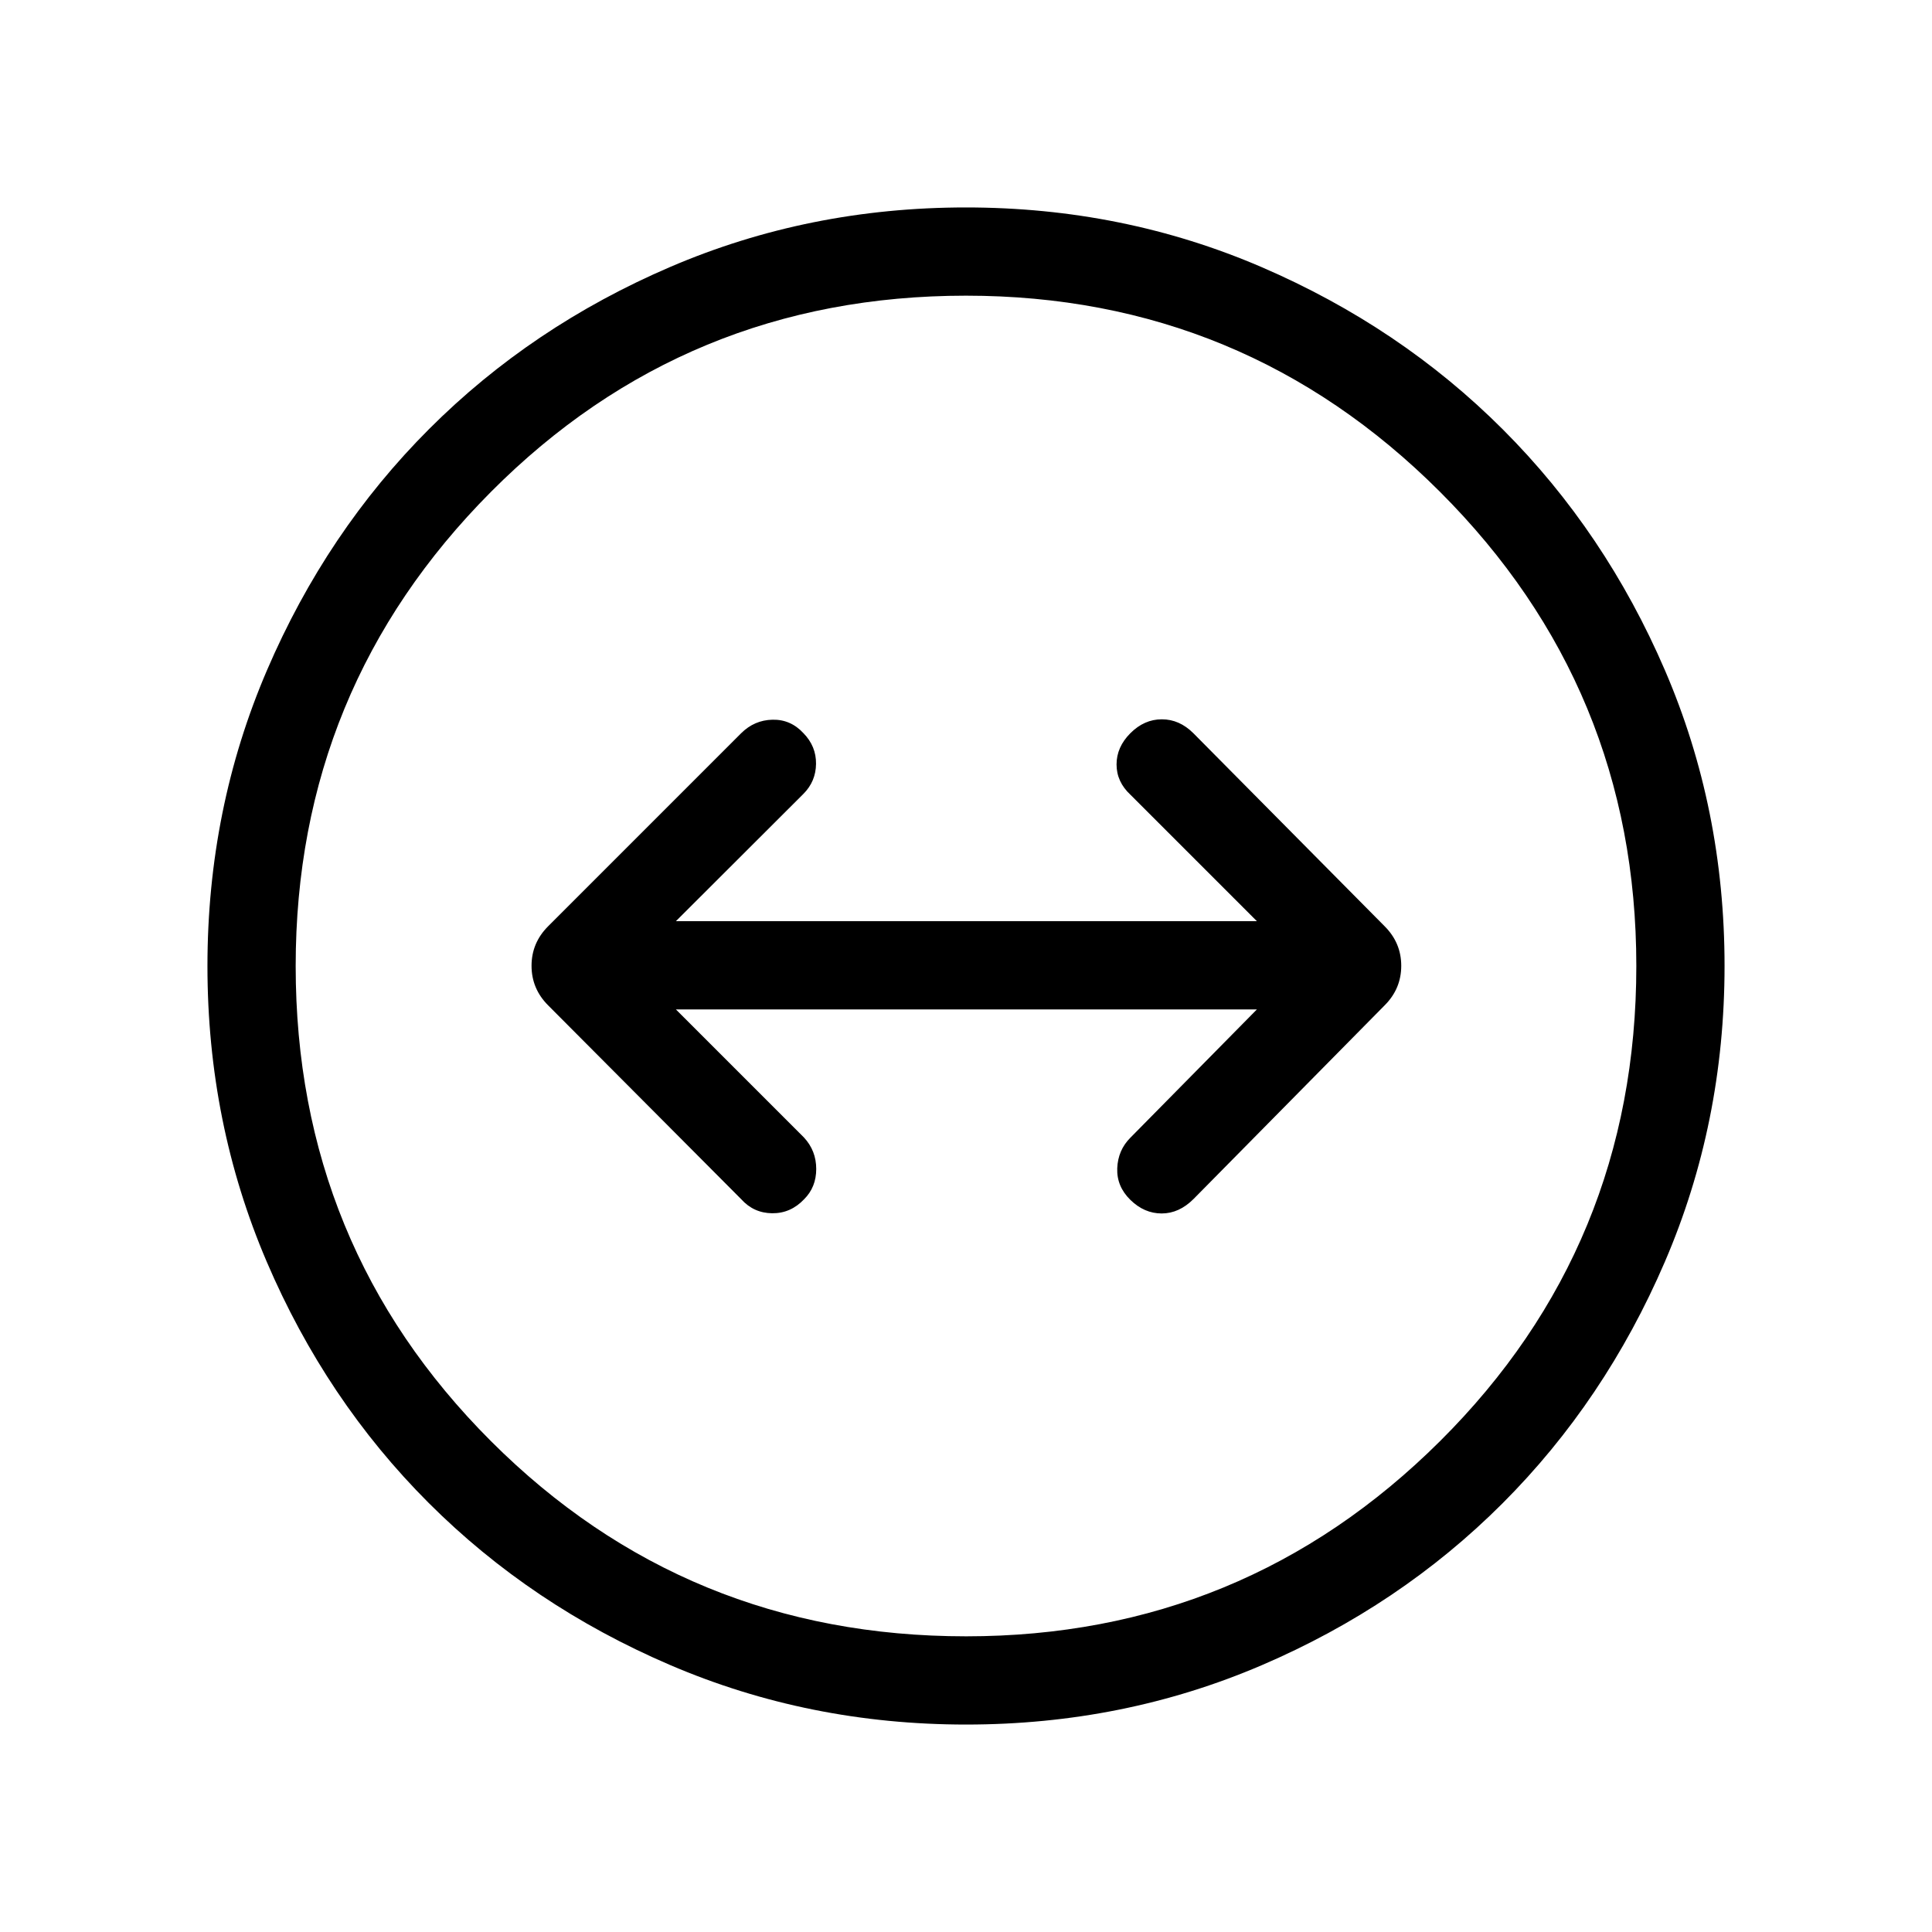 <svg xmlns="http://www.w3.org/2000/svg" height="48" viewBox="0 -960 960 960" width="48"><path d="M480.09-103.08q-78.15 0-147.14-29.59-68.99-29.59-119.97-80.56-50.98-50.96-80.44-119.81t-29.46-146.92q0-78.15 29.59-147.02t80.56-119.85q50.96-50.98 119.81-80.53 68.85-29.56 146.92-29.56 78.15 0 147.02 29.69t119.8 80.64q50.94 50.95 80.54 119.7 29.6 68.74 29.6 146.83 0 78.12-29.69 147.11-29.69 68.99-80.65 119.97-50.97 50.98-119.69 80.44-68.73 29.46-146.8 29.46Zm-.07-43.84q138.06 0 235.56-97.02t97.5-236.08q0-138.06-97.52-235.56t-235.58-97.5q-139.06 0-236.06 97.52t-97 235.58q0 139.06 97.02 236.06t236.08 97ZM480-480Zm-80.42 115.88q6-6 6-15.03 0-9.04-6.06-15.6l-63.67-63.67h288.69l-62.85 63.73q-6.19 6.19-6.54 15.19-.34 9 6.54 15.73 6.89 6.73 15.54 6.73 8.65 0 15.85-7.2l94.94-96.21q8.25-8.24 8.25-19.65 0-11.4-8.26-19.66l-95.05-95.93q-6.92-6.89-15.65-6.89t-15.62 6.89q-6.88 6.88-6.88 15.54 0 8.65 6.94 15.09l62.79 62.79H335.85l63.34-63.23q6.19-6.19 6.29-14.94.1-8.75-6.25-15.25-6.35-6.89-15.38-6.69-9.04.19-15.63 6.77l-95.85 95.86q-8.25 8.25-8.25 19.65 0 11.41 8.26 19.67l95.93 96.31q6.19 6.89 15.38 6.98 9.19.1 15.89-6.98Z"/></svg>